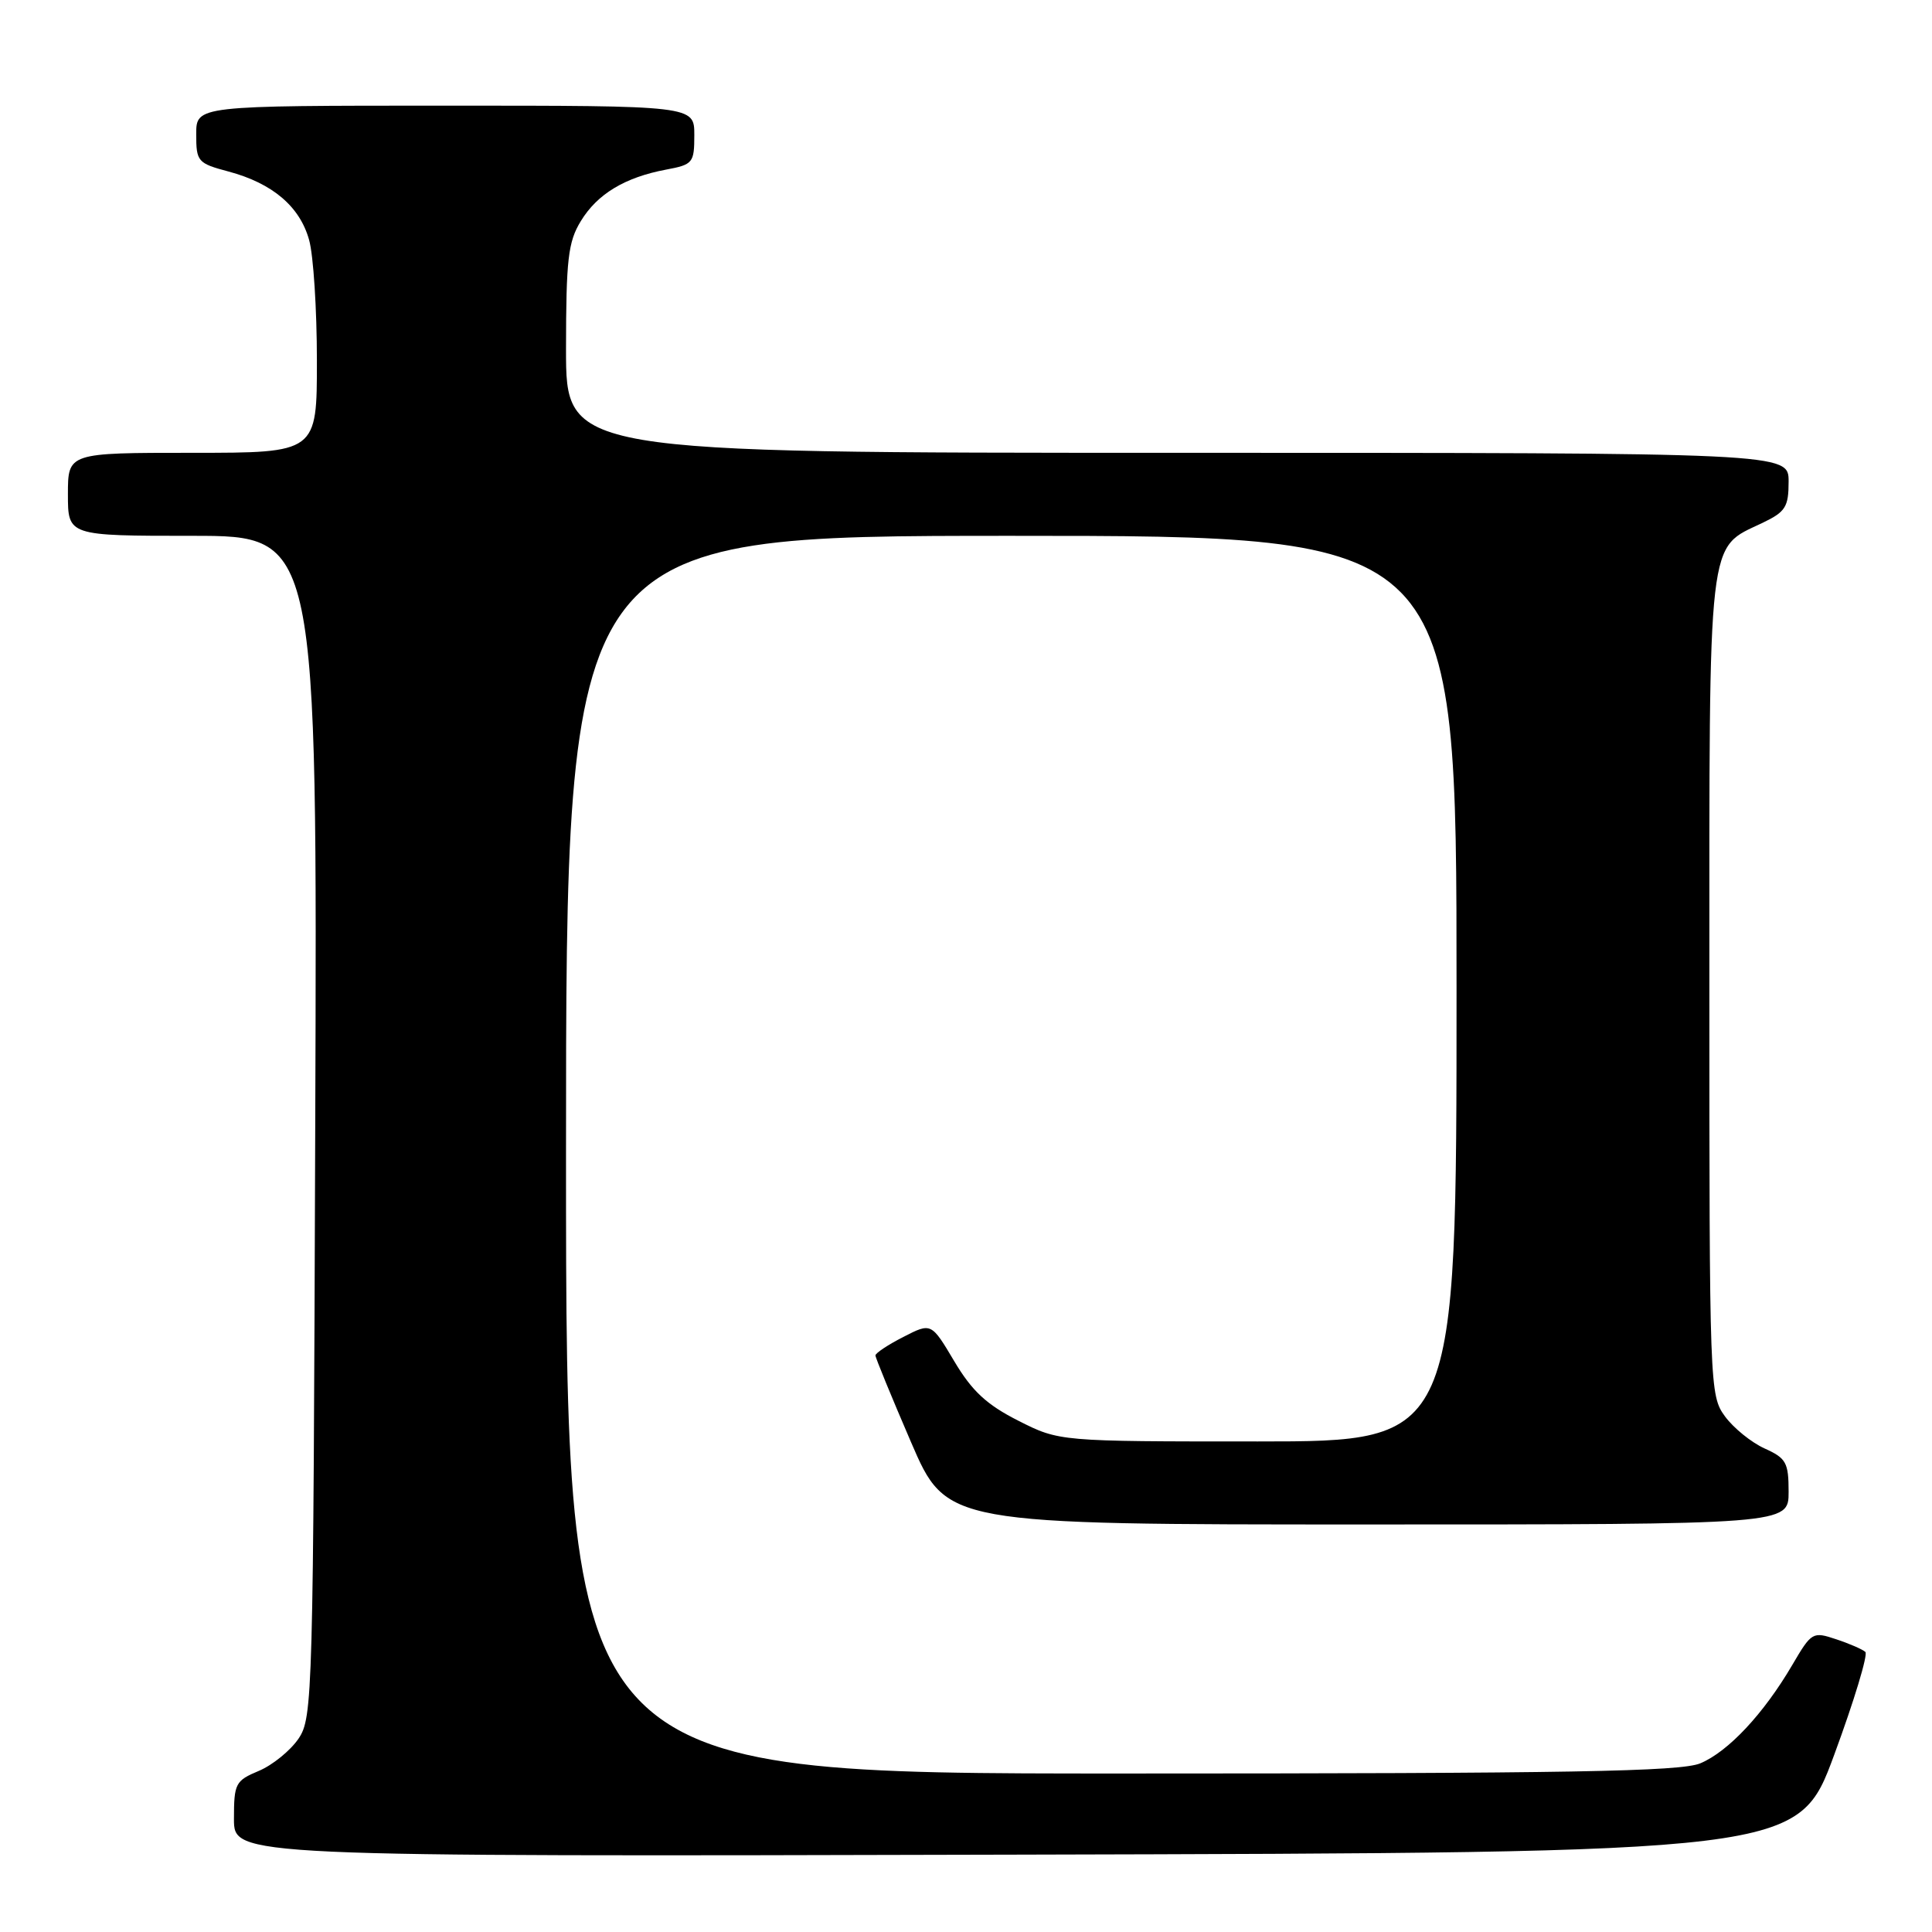 <?xml version="1.0" encoding="UTF-8" standalone="no"?>
<!DOCTYPE svg PUBLIC "-//W3C//DTD SVG 1.1//EN" "http://www.w3.org/Graphics/SVG/1.1/DTD/svg11.dtd" >
<svg xmlns="http://www.w3.org/2000/svg" xmlns:xlink="http://www.w3.org/1999/xlink" version="1.1" viewBox="0 0 256 256">
 <g >
 <path fill="currentColor"
d=" M 243.05 232.50 C 245.69 225.35 247.54 219.22 247.17 218.89 C 246.80 218.55 245.06 217.79 243.30 217.21 C 240.19 216.17 240.04 216.26 237.49 220.61 C 233.70 227.08 229.00 232.10 225.30 233.65 C 222.68 234.74 208.03 235.00 148.53 235.00 C 75.00 235.00 75.00 235.00 75.00 153.00 C 75.00 71.00 75.00 71.00 134.00 71.00 C 193.00 71.00 193.00 71.00 193.00 131.00 C 193.00 191.00 193.00 191.00 166.68 191.00 C 140.36 191.00 140.36 191.00 134.93 188.25 C 130.74 186.13 128.80 184.33 126.45 180.38 C 123.40 175.25 123.40 175.25 119.70 177.15 C 117.66 178.19 116.00 179.30 116.00 179.60 C 116.00 179.91 118.12 185.07 120.71 191.08 C 125.42 202.00 125.42 202.00 181.21 202.00 C 237.00 202.00 237.00 202.00 237.00 197.68 C 237.00 193.79 236.68 193.22 233.82 191.93 C 232.07 191.14 229.71 189.23 228.57 187.68 C 226.54 184.90 226.50 183.90 226.50 130.63 C 226.50 70.07 226.19 72.79 233.55 69.28 C 236.59 67.82 237.00 67.18 237.00 63.81 C 237.00 60.00 237.00 60.00 156.00 60.00 C 75.00 60.00 75.00 60.00 75.00 46.25 C 75.01 34.38 75.27 32.06 76.96 29.30 C 79.15 25.70 82.80 23.50 88.28 22.47 C 91.82 21.81 92.00 21.58 92.00 17.89 C 92.00 14.00 92.00 14.00 59.00 14.00 C 26.00 14.00 26.00 14.00 26.00 17.79 C 26.00 21.41 26.19 21.64 30.29 22.73 C 36.11 24.29 39.73 27.36 40.96 31.80 C 41.53 33.83 41.99 41.01 41.99 47.75 C 42.00 60.00 42.00 60.00 25.50 60.00 C 9.00 60.00 9.00 60.00 9.00 65.50 C 9.00 71.00 9.00 71.00 25.52 71.00 C 42.05 71.00 42.05 71.00 41.77 149.25 C 41.51 225.00 41.44 227.59 39.55 230.39 C 38.47 231.97 36.11 233.89 34.30 234.65 C 31.19 235.95 31.00 236.32 31.00 241.02 C 31.00 246.01 31.00 246.01 134.63 245.75 C 238.26 245.50 238.26 245.50 243.05 232.50 Z "/>
</g>
</svg>